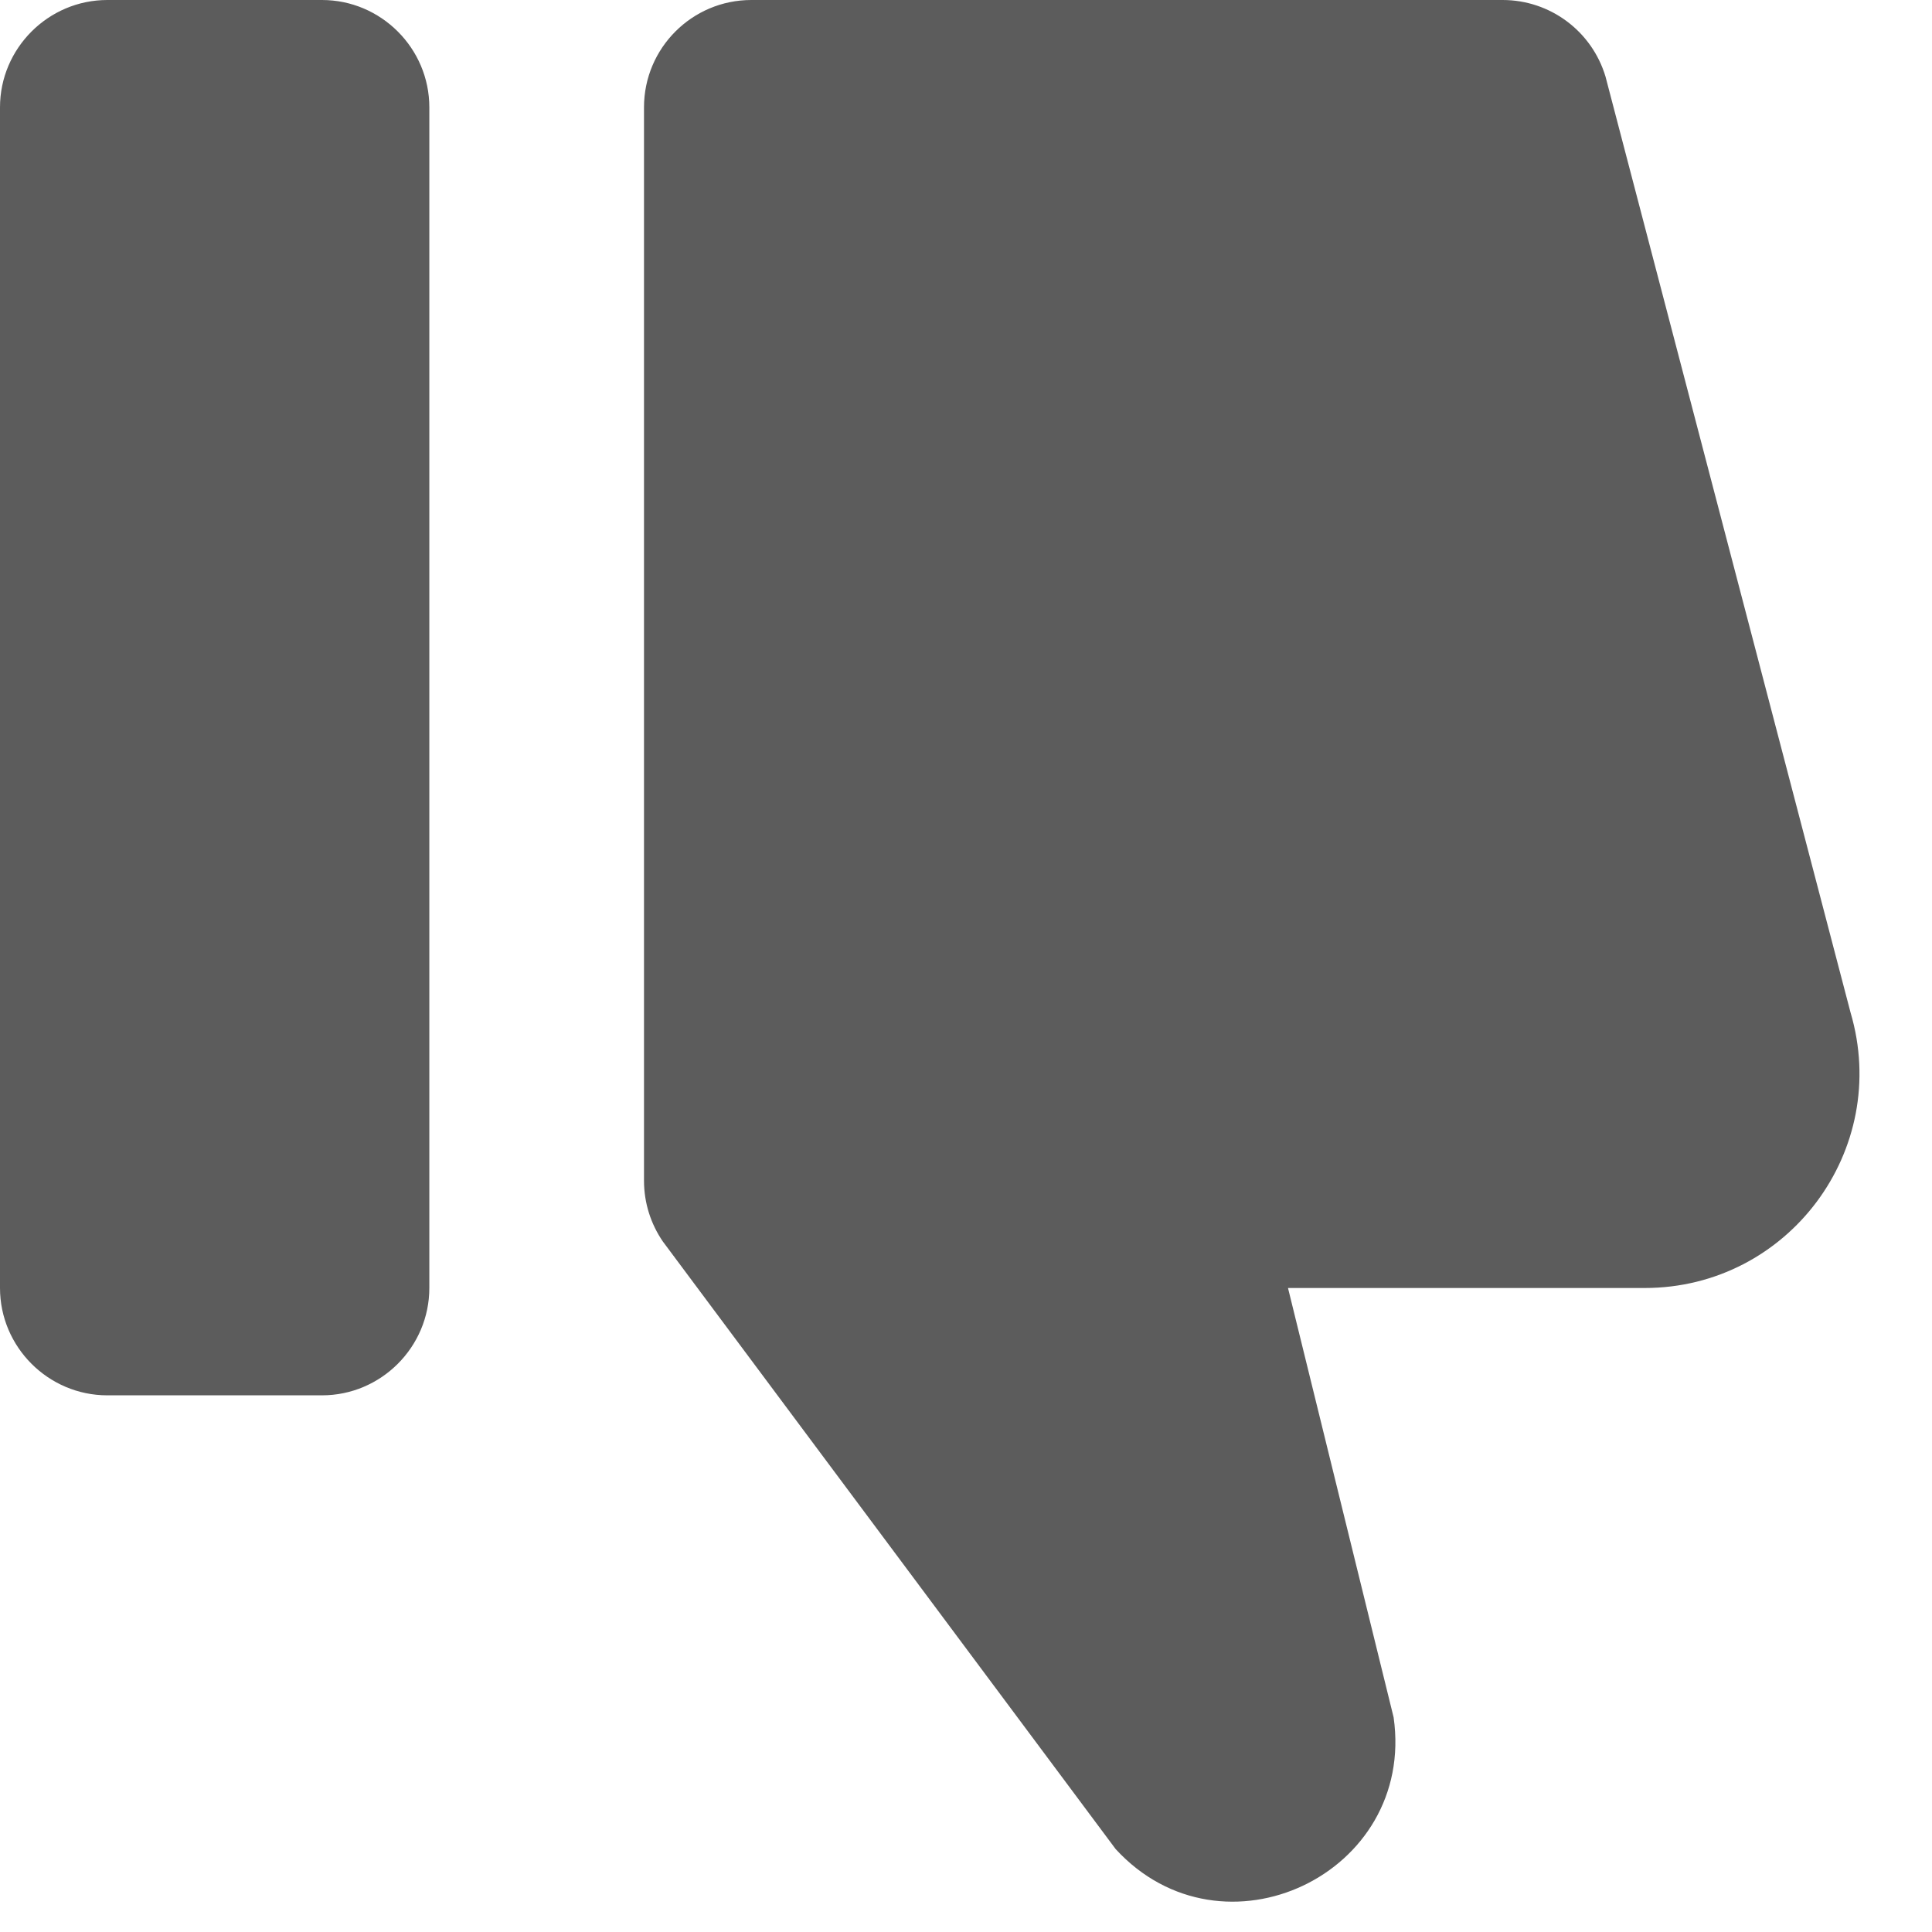 <?xml version="1.0" encoding="UTF-8" standalone="no"?>
<svg width="18px" height="18px" viewBox="0 0 18 18" version="1.1" xmlns="http://www.w3.org/2000/svg" xmlns:xlink="http://www.w3.org/1999/xlink">
    <!-- Generator: Sketch 50.2 (55047) - http://www.bohemiancoding.com/sketch -->
    <title>icon/extended-set/thumbs-down</title>
    <desc>Created with Sketch.</desc>
    <defs></defs>
    <g id="6.-Designer-Workspace" stroke="none" stroke-width="1" fill="none" fill-rule="evenodd">
        <g id="Annotated-1440px---XL-Copy" transform="translate(-560, -587)" fill="#5C5C5C">
            <g id="icon/extended-set/thumbs-down" transform="translate(560, 587)">
                <path d="M3,0 C3.55,0 4,0.45 4,1 L4,12 C4,12.55 3.55,13 3,13 L1,13 C0.45,13 0,12.55 0,12 L0,1 C0,0.45 0.45,0 1,0 L3,0 Z M12,12 L12.984,16 C13.192,17.459 11.391,18.313 10.394,17.227 L6.175,11.566 C6.065,11.405 6,11.21 6,11 L6,1 C6,0.448 6.448,0 7,0 L14,0 C14.442,0 14.831,0.29 14.958,0.713 L17.241,9.433 C17.62,10.715 16.66,12 15.323,12 L12,12 Z" id="thumbs-down"></path>
            </g>
        </g>
    </g>
</svg>